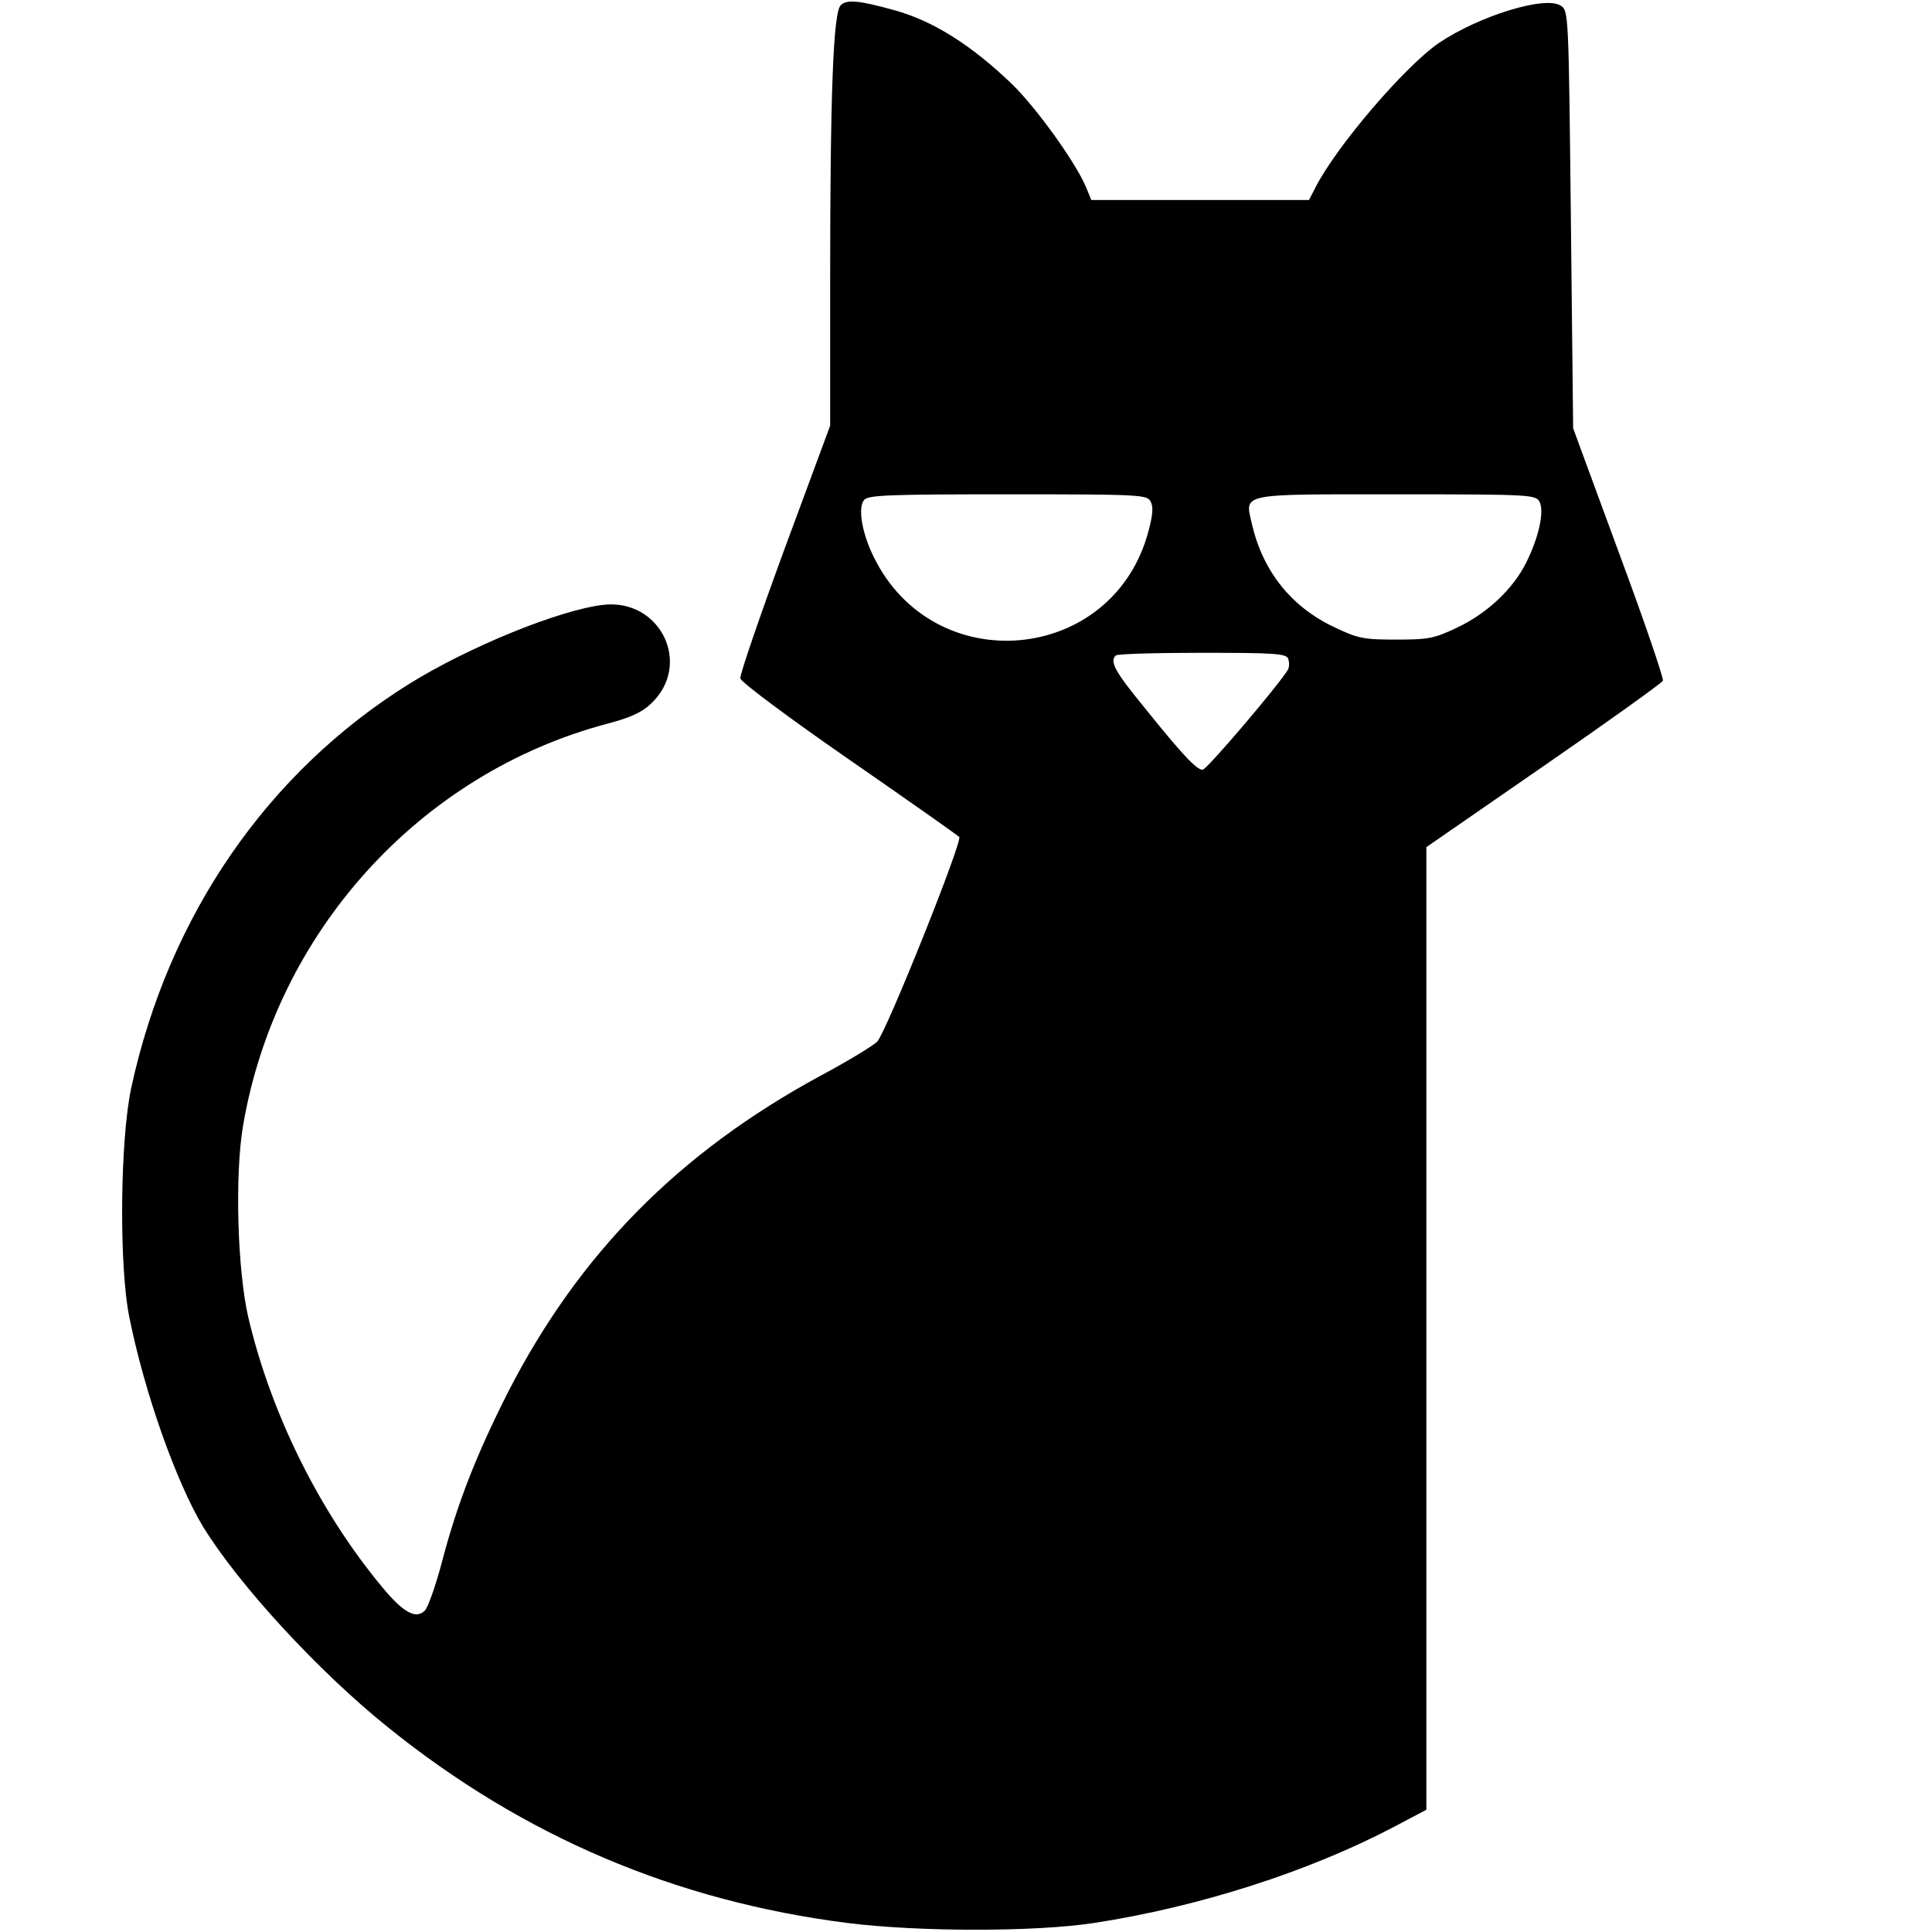 <?xml version="1.0" standalone="no"?>
<!DOCTYPE svg PUBLIC "-//W3C//DTD SVG 20010904//EN"
 "http://www.w3.org/TR/2001/REC-SVG-20010904/DTD/svg10.dtd">
<svg version="1.0" xmlns="http://www.w3.org/2000/svg"
 width="512pt" height="512pt" viewBox="0 0 512 512"
 preserveAspectRatio="xMidYMid meet">
<g transform="translate(0,512) scale(0.1,-0.1)"
fill="#000000" stroke="none">
<path d="M2228 5106 c-20 -19 -28 -239 -28 -732 l0 -382 -121 -327 c-66 -180
-119 -334 -117 -343 2 -10 131 -106 287 -214 156 -108 288 -201 293 -206 10
-10 -192 -514 -217 -542 -9 -10 -76 -51 -149 -90 -377 -204 -642 -473 -830
-840 -84 -166 -135 -296 -176 -454 -16 -60 -36 -116 -44 -124 -24 -24 -57 -6
-114 63 -166 200 -294 459 -354 714 -29 126 -36 377 -14 507 87 513 468 934
965 1066 61 16 92 30 116 53 111 104 25 280 -127 262 -117 -14 -355 -111 -513
-209 -376 -234 -638 -614 -737 -1070 -30 -139 -33 -474 -5 -610 40 -199 124
-435 194 -552 94 -154 307 -386 493 -535 358 -288 760 -459 1215 -517 191 -24
499 -24 655 0 279 43 568 136 793 254 l87 46 0 1275 0 1276 311 215 c171 118
313 220 316 226 2 7 -50 160 -117 340 l-121 329 -6 553 c-6 548 -6 554 -27
567 -41 27 -216 -27 -323 -99 -90 -62 -271 -273 -327 -383 l-17 -33 -288 0
-289 0 -13 32 c-27 66 -133 213 -197 275 -108 104 -210 168 -312 196 -93 26
-127 29 -142 13z m821 -1315 c8 -13 6 -36 -5 -77 -92 -353 -569 -398 -729 -69
-31 63 -42 130 -25 150 11 13 65 15 381 15 351 0 369 -1 378 -19z m1031 -1
c13 -25 -2 -95 -36 -162 -35 -70 -104 -134 -182 -171 -61 -29 -76 -32 -162
-32 -86 0 -101 3 -162 32 -116 54 -191 149 -220 273 -19 84 -39 80 383 80 356
0 369 -1 379 -20z m-666 -416 c3 -9 3 -22 -1 -29 -23 -39 -215 -265 -226 -265
-16 0 -53 39 -155 166 -77 94 -92 121 -75 137 3 4 106 7 229 7 193 0 223 -2
228 -16z"/>
</g>
</svg>
